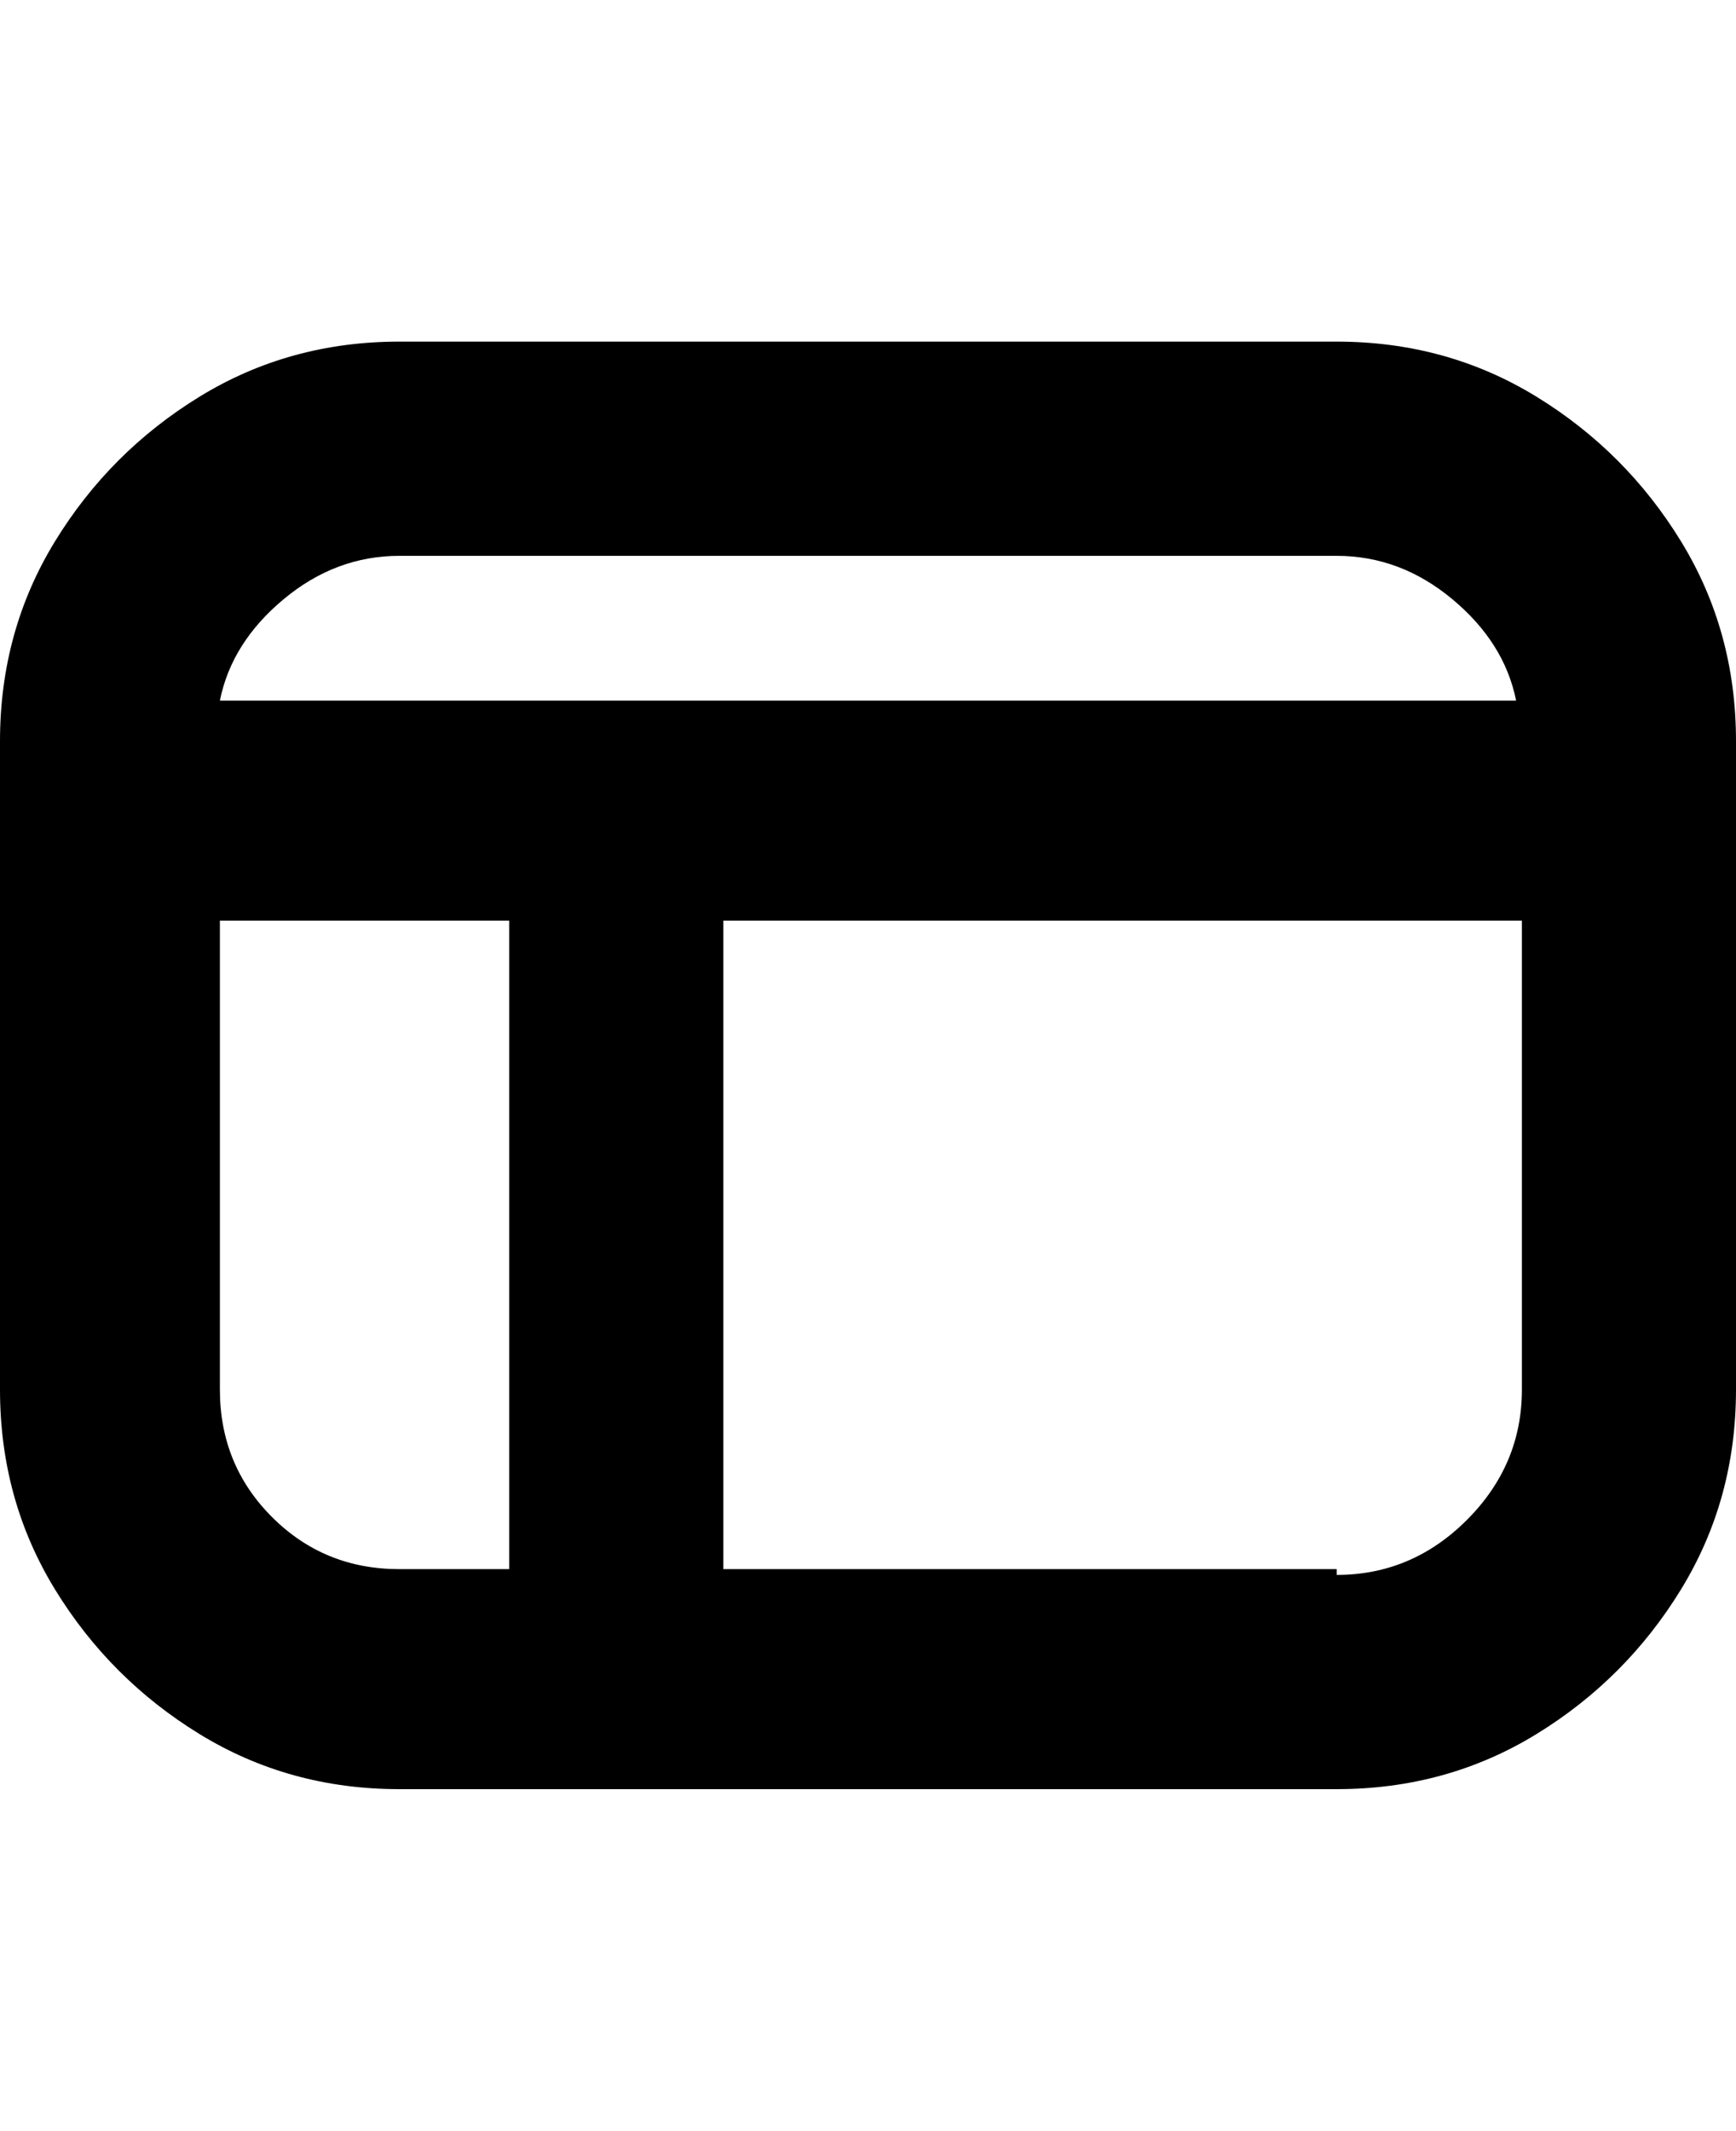 <svg viewBox="0 0 300 368" xmlns="http://www.w3.org/2000/svg"><path d="M231 59H69q-19 0-34.5 9.5t-25 25Q0 109 0 128v112q0 19 9.5 34.5t25 25Q50 309 69 309h162q19 0 34.5-9.5t25-25Q300 259 300 240V128q0-19-9.5-34.5t-25-25Q250 59 231 59zM69 96h162q11 0 20 7.5t11 17.5H38q2-10 11-17.5T69 96zM38 240v-81h50v112H69q-13 0-22-9t-9-22zm193 31H125V159h138v81q0 13-9.5 22.5T231 272v-1z"/></svg>